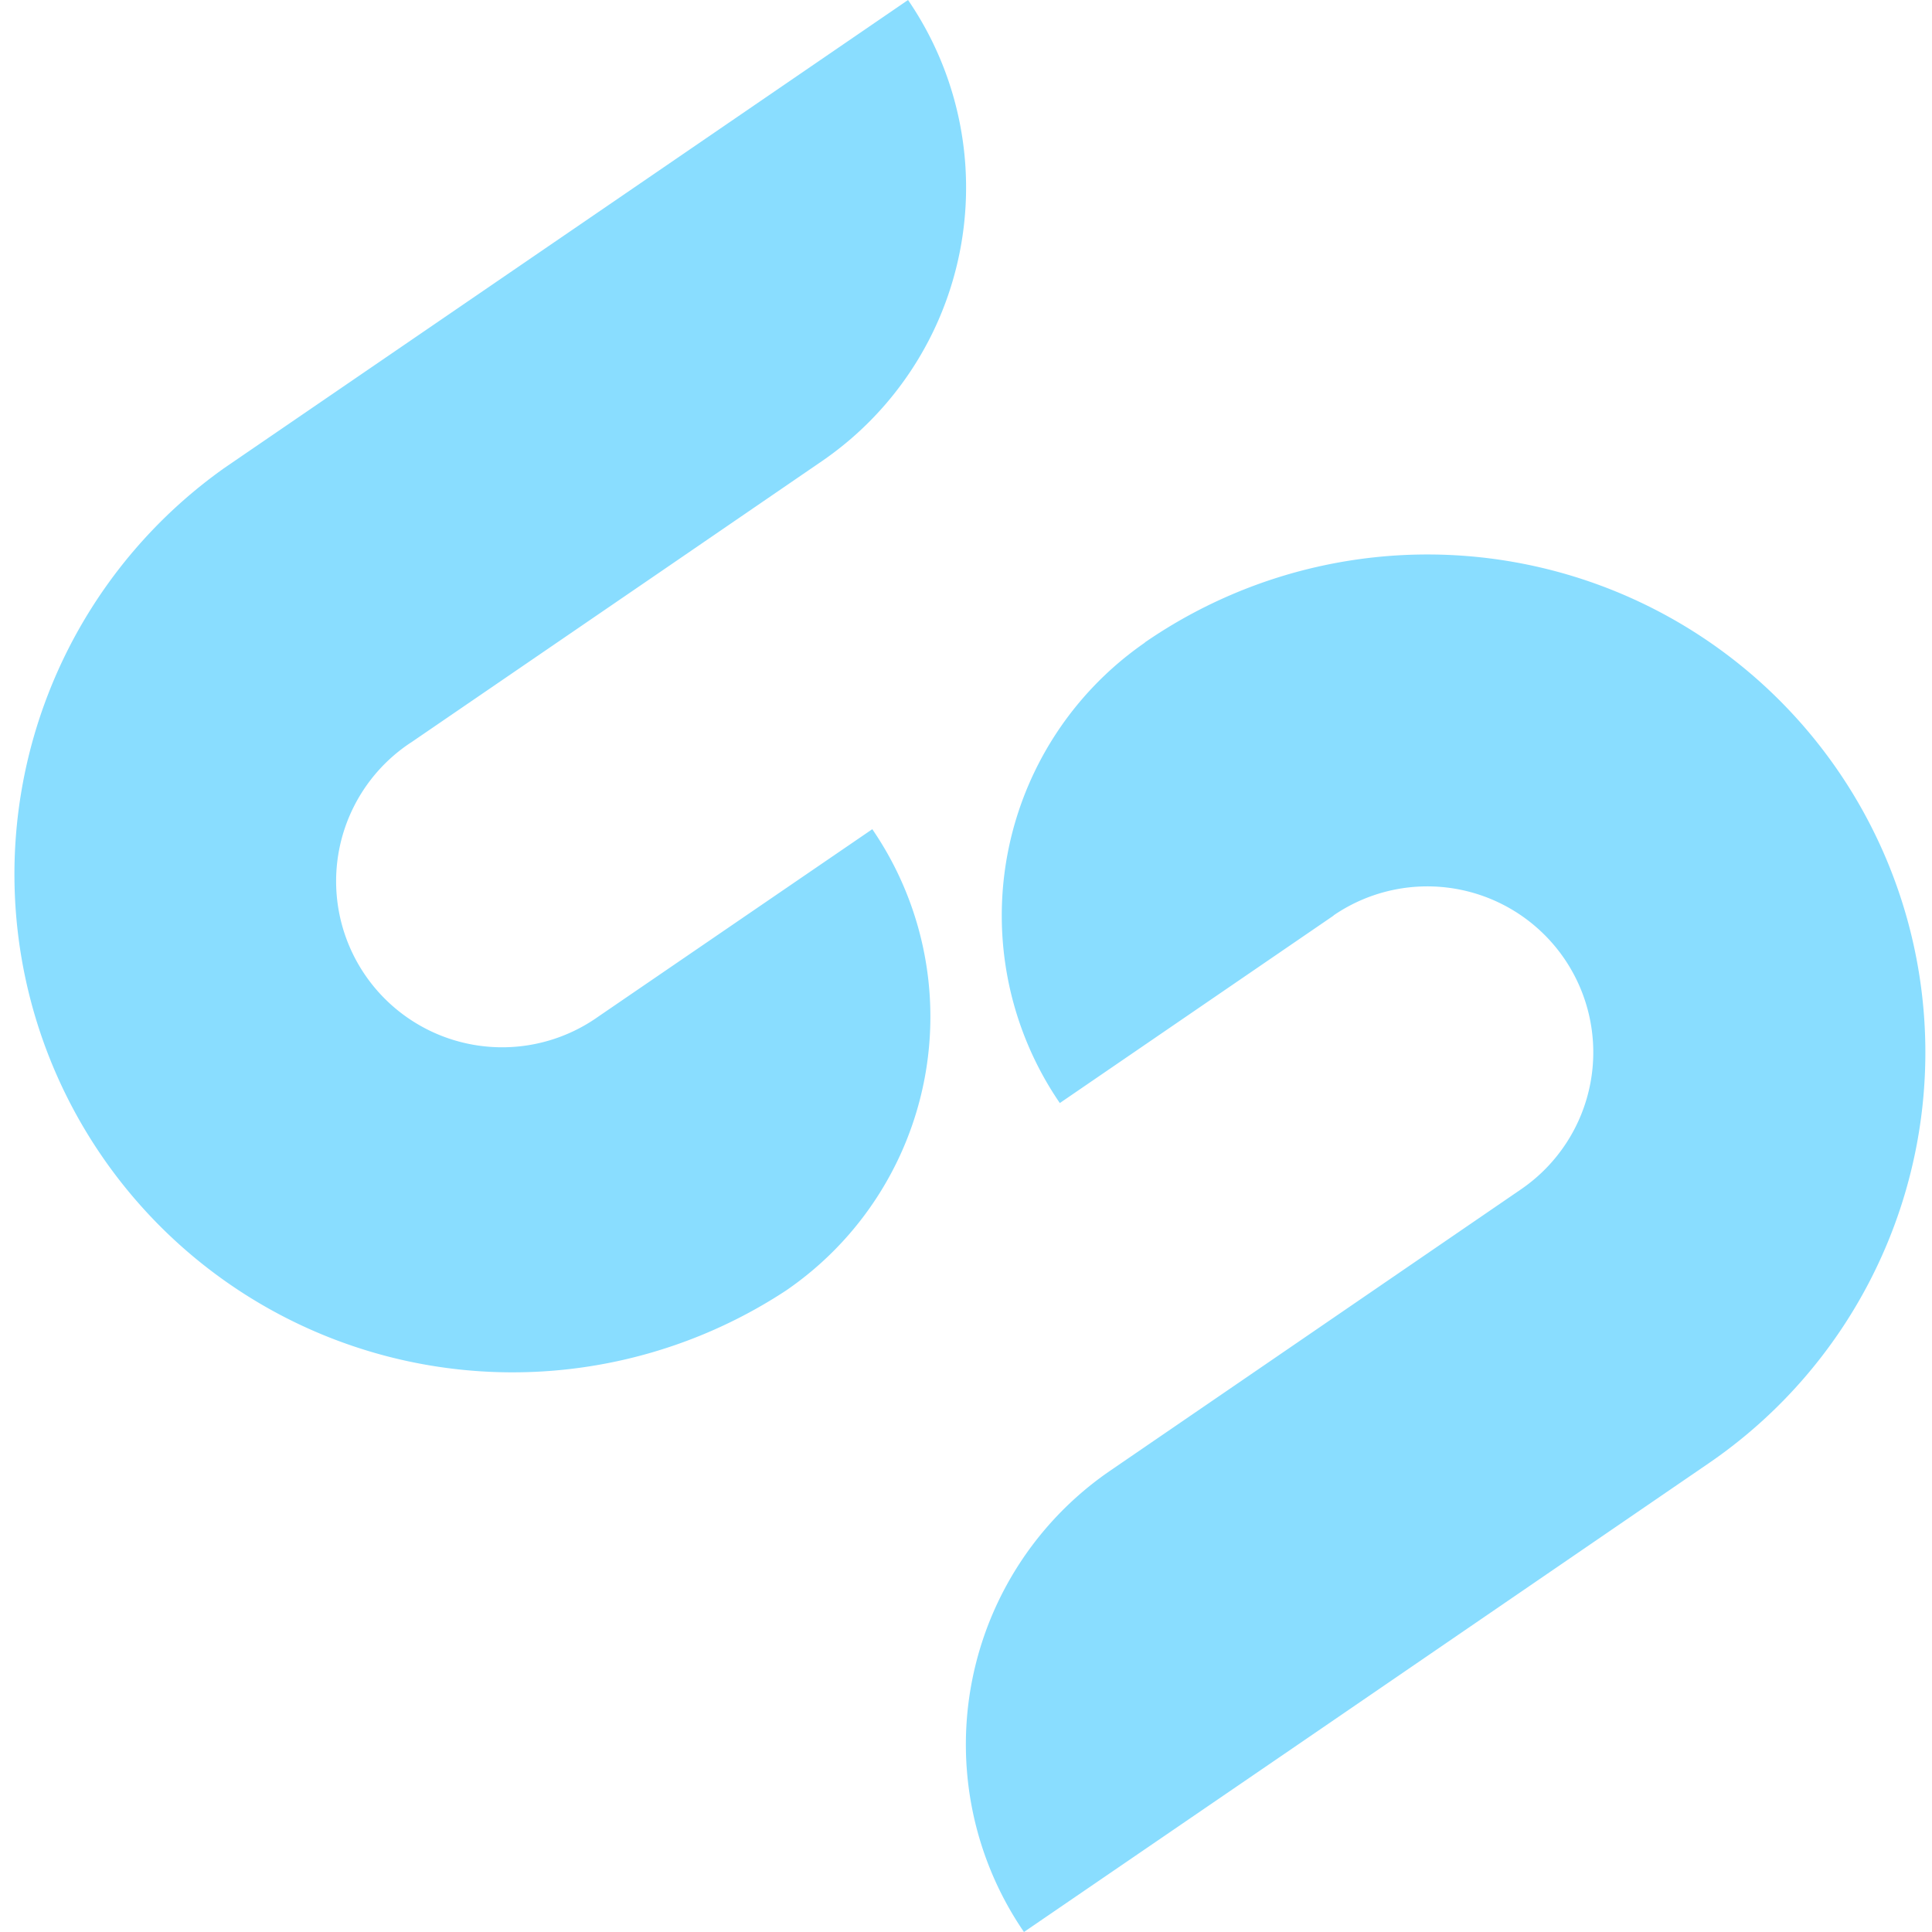<!--
  - The MIT License (MIT)
  -
  - Copyright (c) 2015-2022 Elior "Mallowigi" Boukhobza
  -
  - Permission is hereby granted, free of charge, to any person obtaining a copy
  - of this software and associated documentation files (the "Software"), to deal
  - in the Software without restriction, including without limitation the rights
  - to use, copy, modify, merge, publish, distribute, sublicense, and/or sell
  - copies of the Software, and to permit persons to whom the Software is
  - furnished to do so, subject to the following conditions:
  -
  - The above copyright notice and this permission notice shall be included in all
  - copies or substantial portions of the Software.
  -
  - THE SOFTWARE IS PROVIDED "AS IS", WITHOUT WARRANTY OF ANY KIND, EXPRESS OR
  - IMPLIED, INCLUDING BUT NOT LIMITED TO THE WARRANTIES OF MERCHANTABILITY,
  - FITNESS FOR A PARTICULAR PURPOSE AND NONINFRINGEMENT. IN NO EVENT SHALL THE
  - AUTHORS OR COPYRIGHT HOLDERS BE LIABLE FOR ANY CLAIM, DAMAGES OR OTHER
  - LIABILITY, WHETHER IN AN ACTION OF CONTRACT, TORT OR OTHERWISE, ARISING FROM,
  - OUT OF OR IN CONNECTION WITH THE SOFTWARE OR THE USE OR OTHER DEALINGS IN THE
  - SOFTWARE.
  -
  -
  -->

<svg id="Layer_1" xmlns="http://www.w3.org/2000/svg" width="16px" height="16px" viewBox="0 0 16 16">
  <g big="true">
      <path fill="#89ddff" iconColor="SilverStripe"
          d="M6.509 10.688a2.748 2.748 0 0 0 .715-3.821L4.955 8.419A1.375 1.375 0 1 1 3.402 6.15l.002-.001 2.069-1.416 1.331-.912A2.748 2.748 0 0 0 7.52 0L5.252 1.553 1.853 3.879l-.004.003a4.125 4.125 0 0 0 4.66 6.806zM9.492 5.313l-.002.001a.174.174 0 0 0-.014.012l.017-.012a2.748 2.748 0 0 0-.716 3.821l2.268-1.553-.001-.001a1.374 1.374 0 1 1 1.553 2.268l-2.07 1.418-1.332.912A2.748 2.748 0 0 0 8.48 16l2.269-1.552 3.402-2.33a4.123 4.123 0 1 0-4.659-6.805z"/>
  </g>
</svg>
